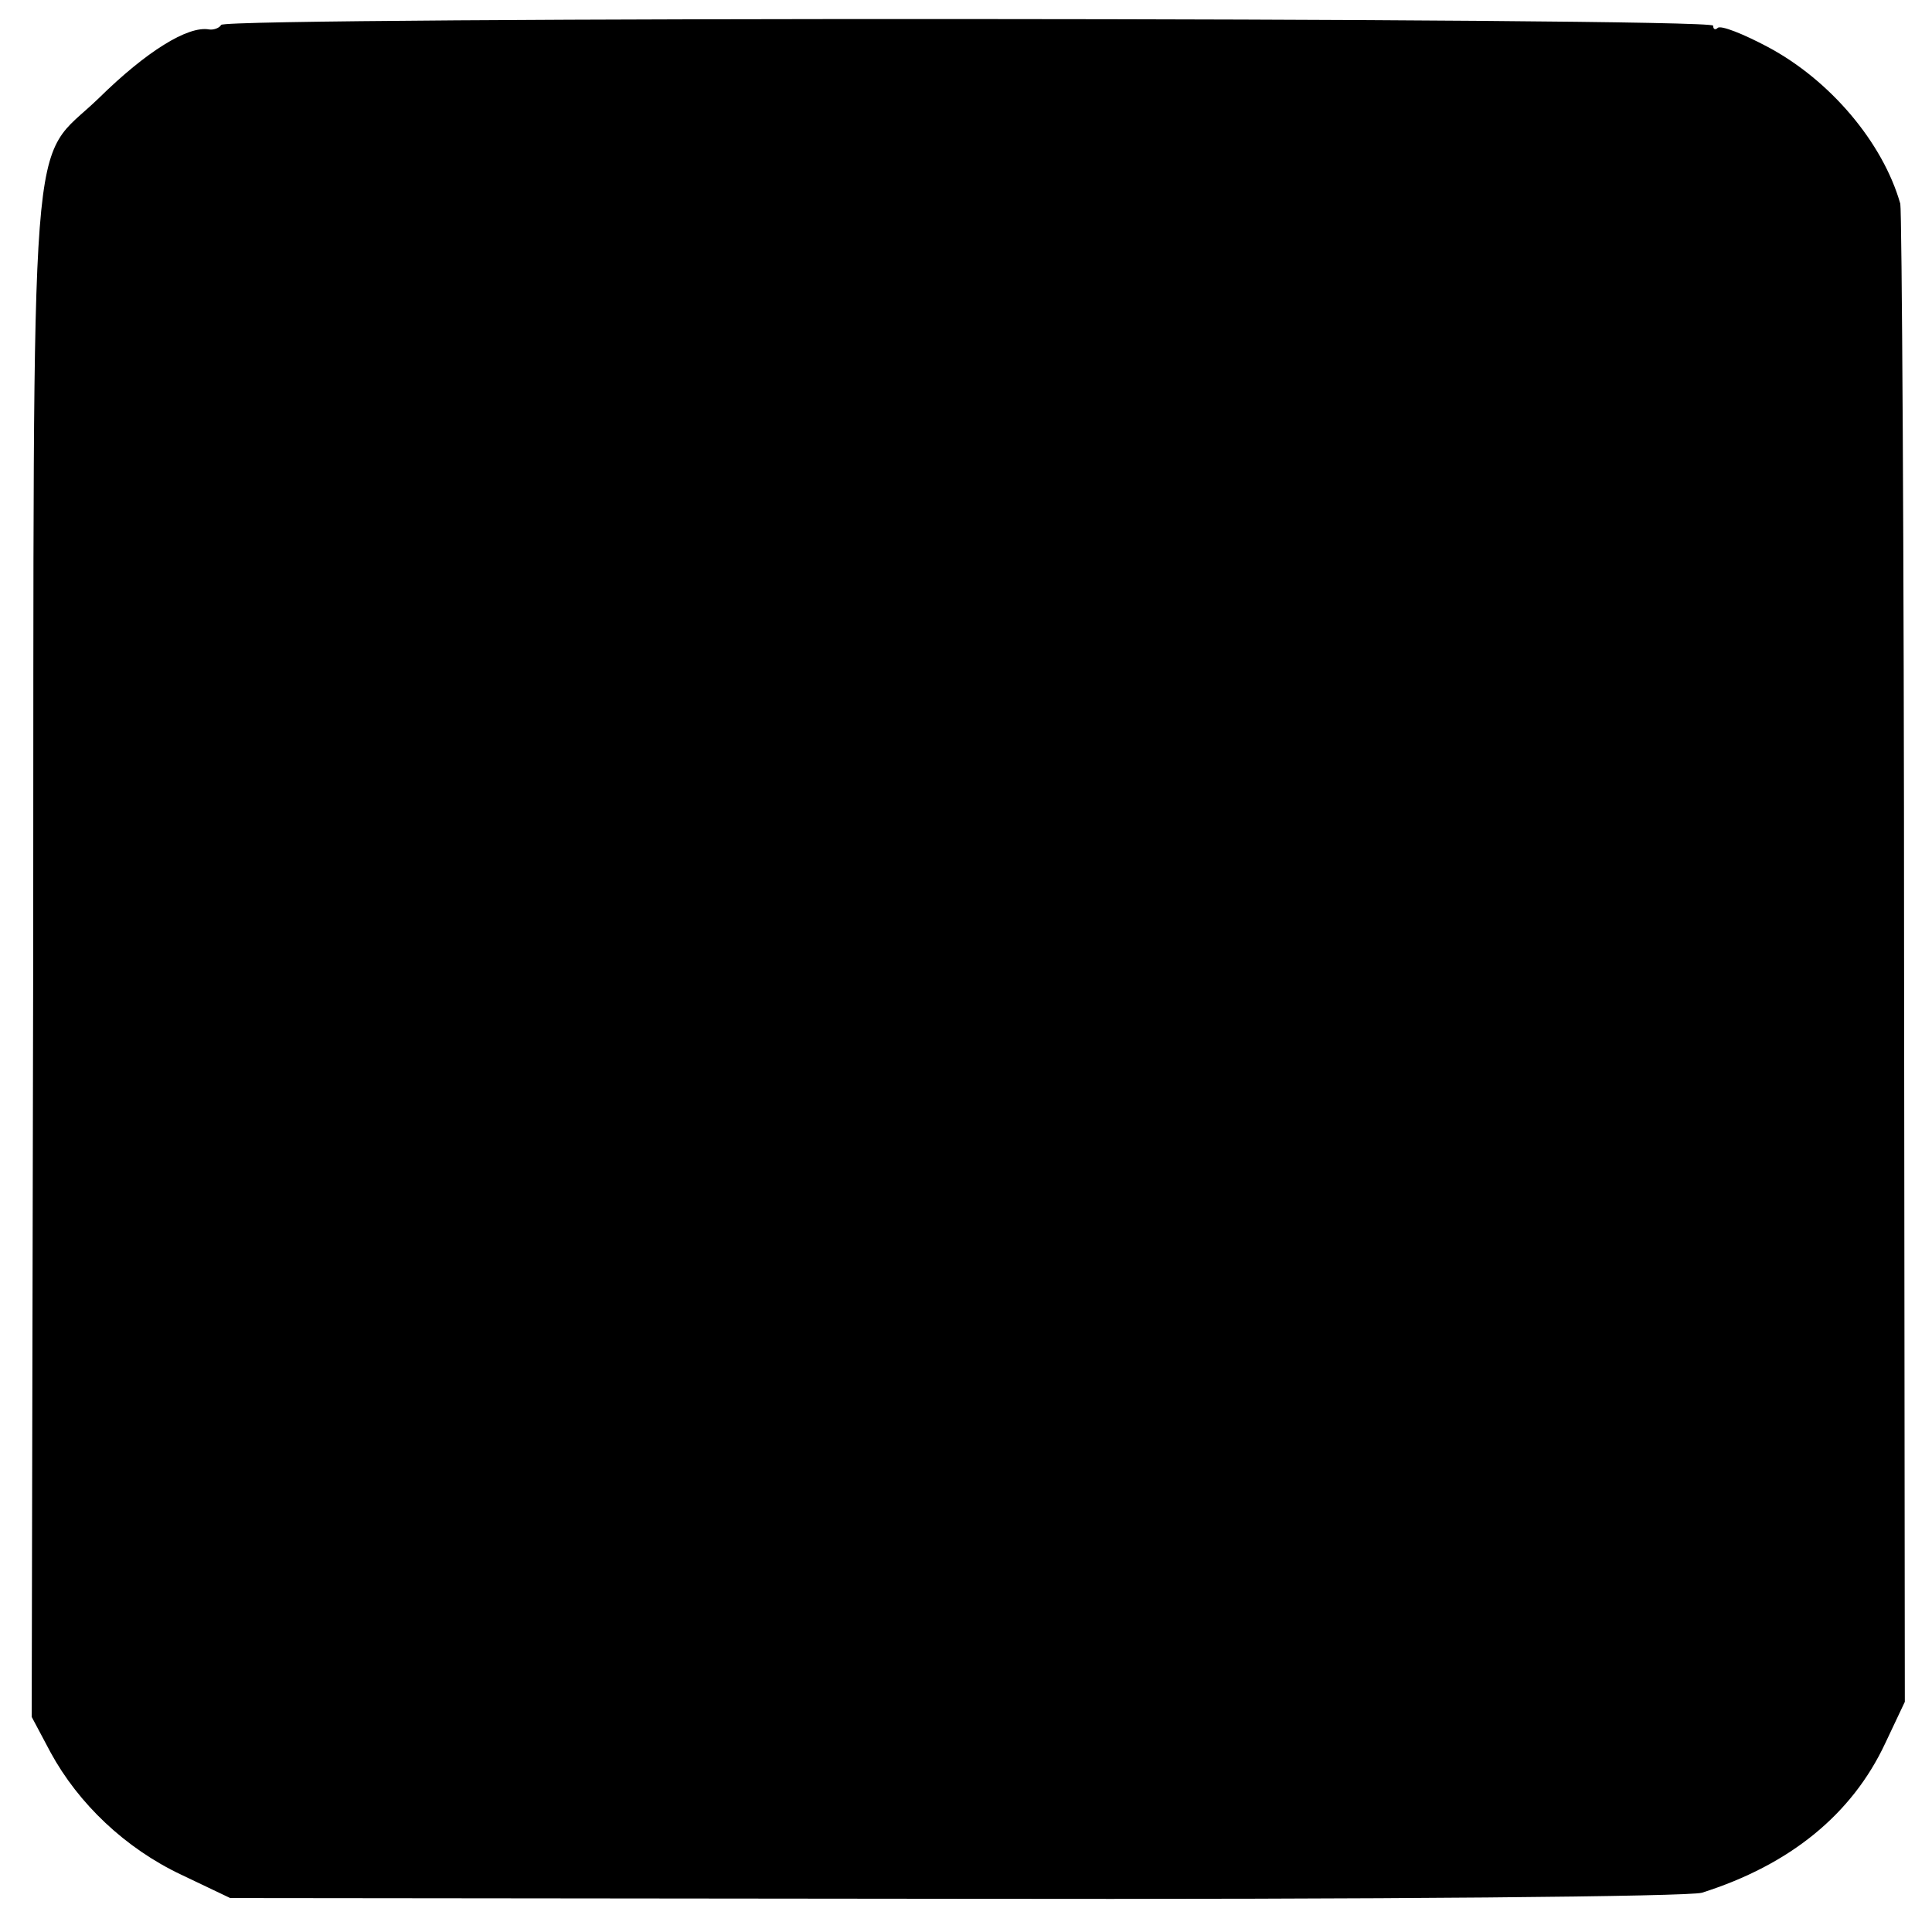 <?xml version="1.0" standalone="no"?>
<!DOCTYPE svg PUBLIC "-//W3C//DTD SVG 20010904//EN"
 "http://www.w3.org/TR/2001/REC-SVG-20010904/DTD/svg10.dtd">
<svg version="1.0" xmlns="http://www.w3.org/2000/svg"
 width="256pt" height="256pt" viewBox="0 0 256 256"
 preserveAspectRatio="xMidYMid meet">
<g transform="translate(0,256) scale(0.1,-0.1)"
fill="#000000" stroke="none">
<path d="M293 2527 c-2 -4 -10 -7 -16 -6 -28 5 -83 -29 -146 -91 -94 -91 -86
11 -87 -1135 l-2 -1010 25 -47 c37 -68 99 -127 173 -162 l65 -31 960 -1 c579
-1 972 3 990 8 117 37 199 104 243 198 l26 55 -1 985 c0 542 -3 992 -5 1000
-23 81 -93 164 -176 208 -32 17 -62 29 -66 25 -3 -3 -6 -2 -6 3 0 11 -1970 12
-1977 1z"/>
</g>
</svg>
